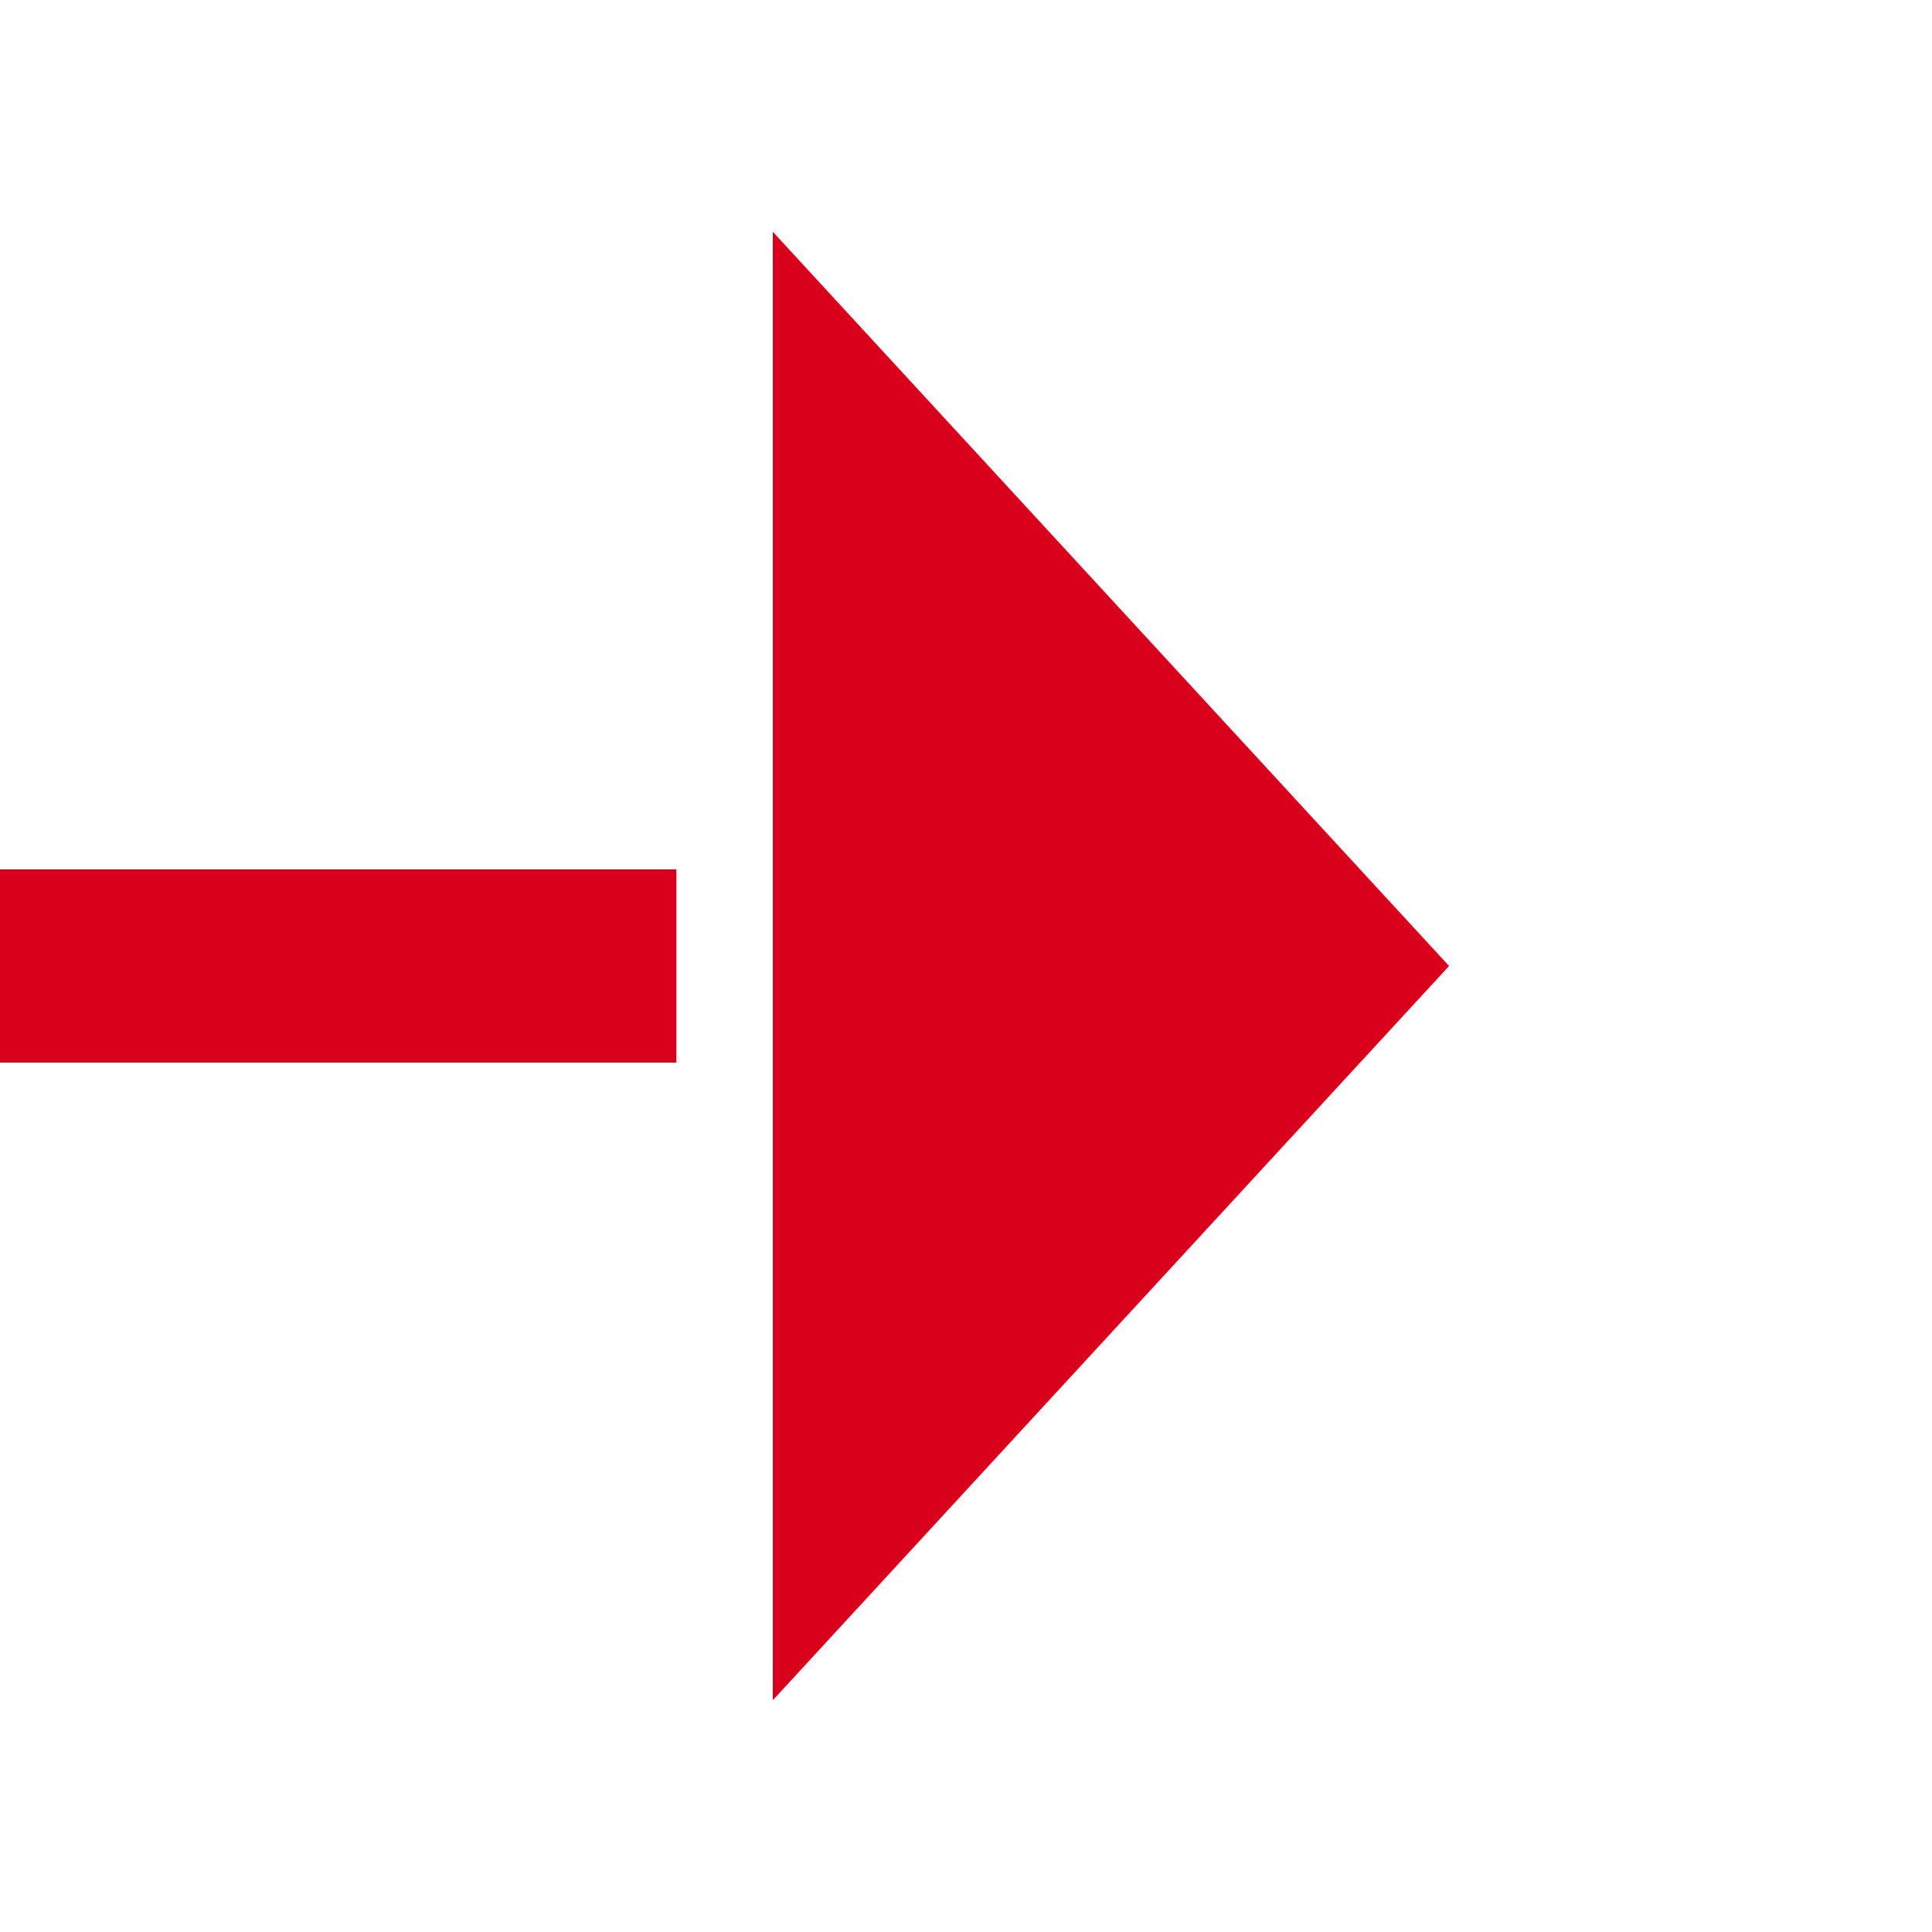 ﻿<?xml version="1.0" encoding="utf-8"?>
<svg version="1.1" xmlns:xlink="http://www.w3.org/1999/xlink" width="20px" height="20px" preserveAspectRatio="xMinYMid meet" viewBox="4435 789  20 18" xmlns="http://www.w3.org/2000/svg">
  <path d="M 4294 694  L 4372 694  L 4372 798  L 4444 798  " stroke-width="2" stroke-dasharray="18,8" stroke="#d9001b" fill="none" />
  <path d="M 4443 805.6  L 4450 798  L 4443 790.4  L 4443 805.6  Z " fill-rule="nonzero" fill="#d9001b" stroke="none" />
</svg>